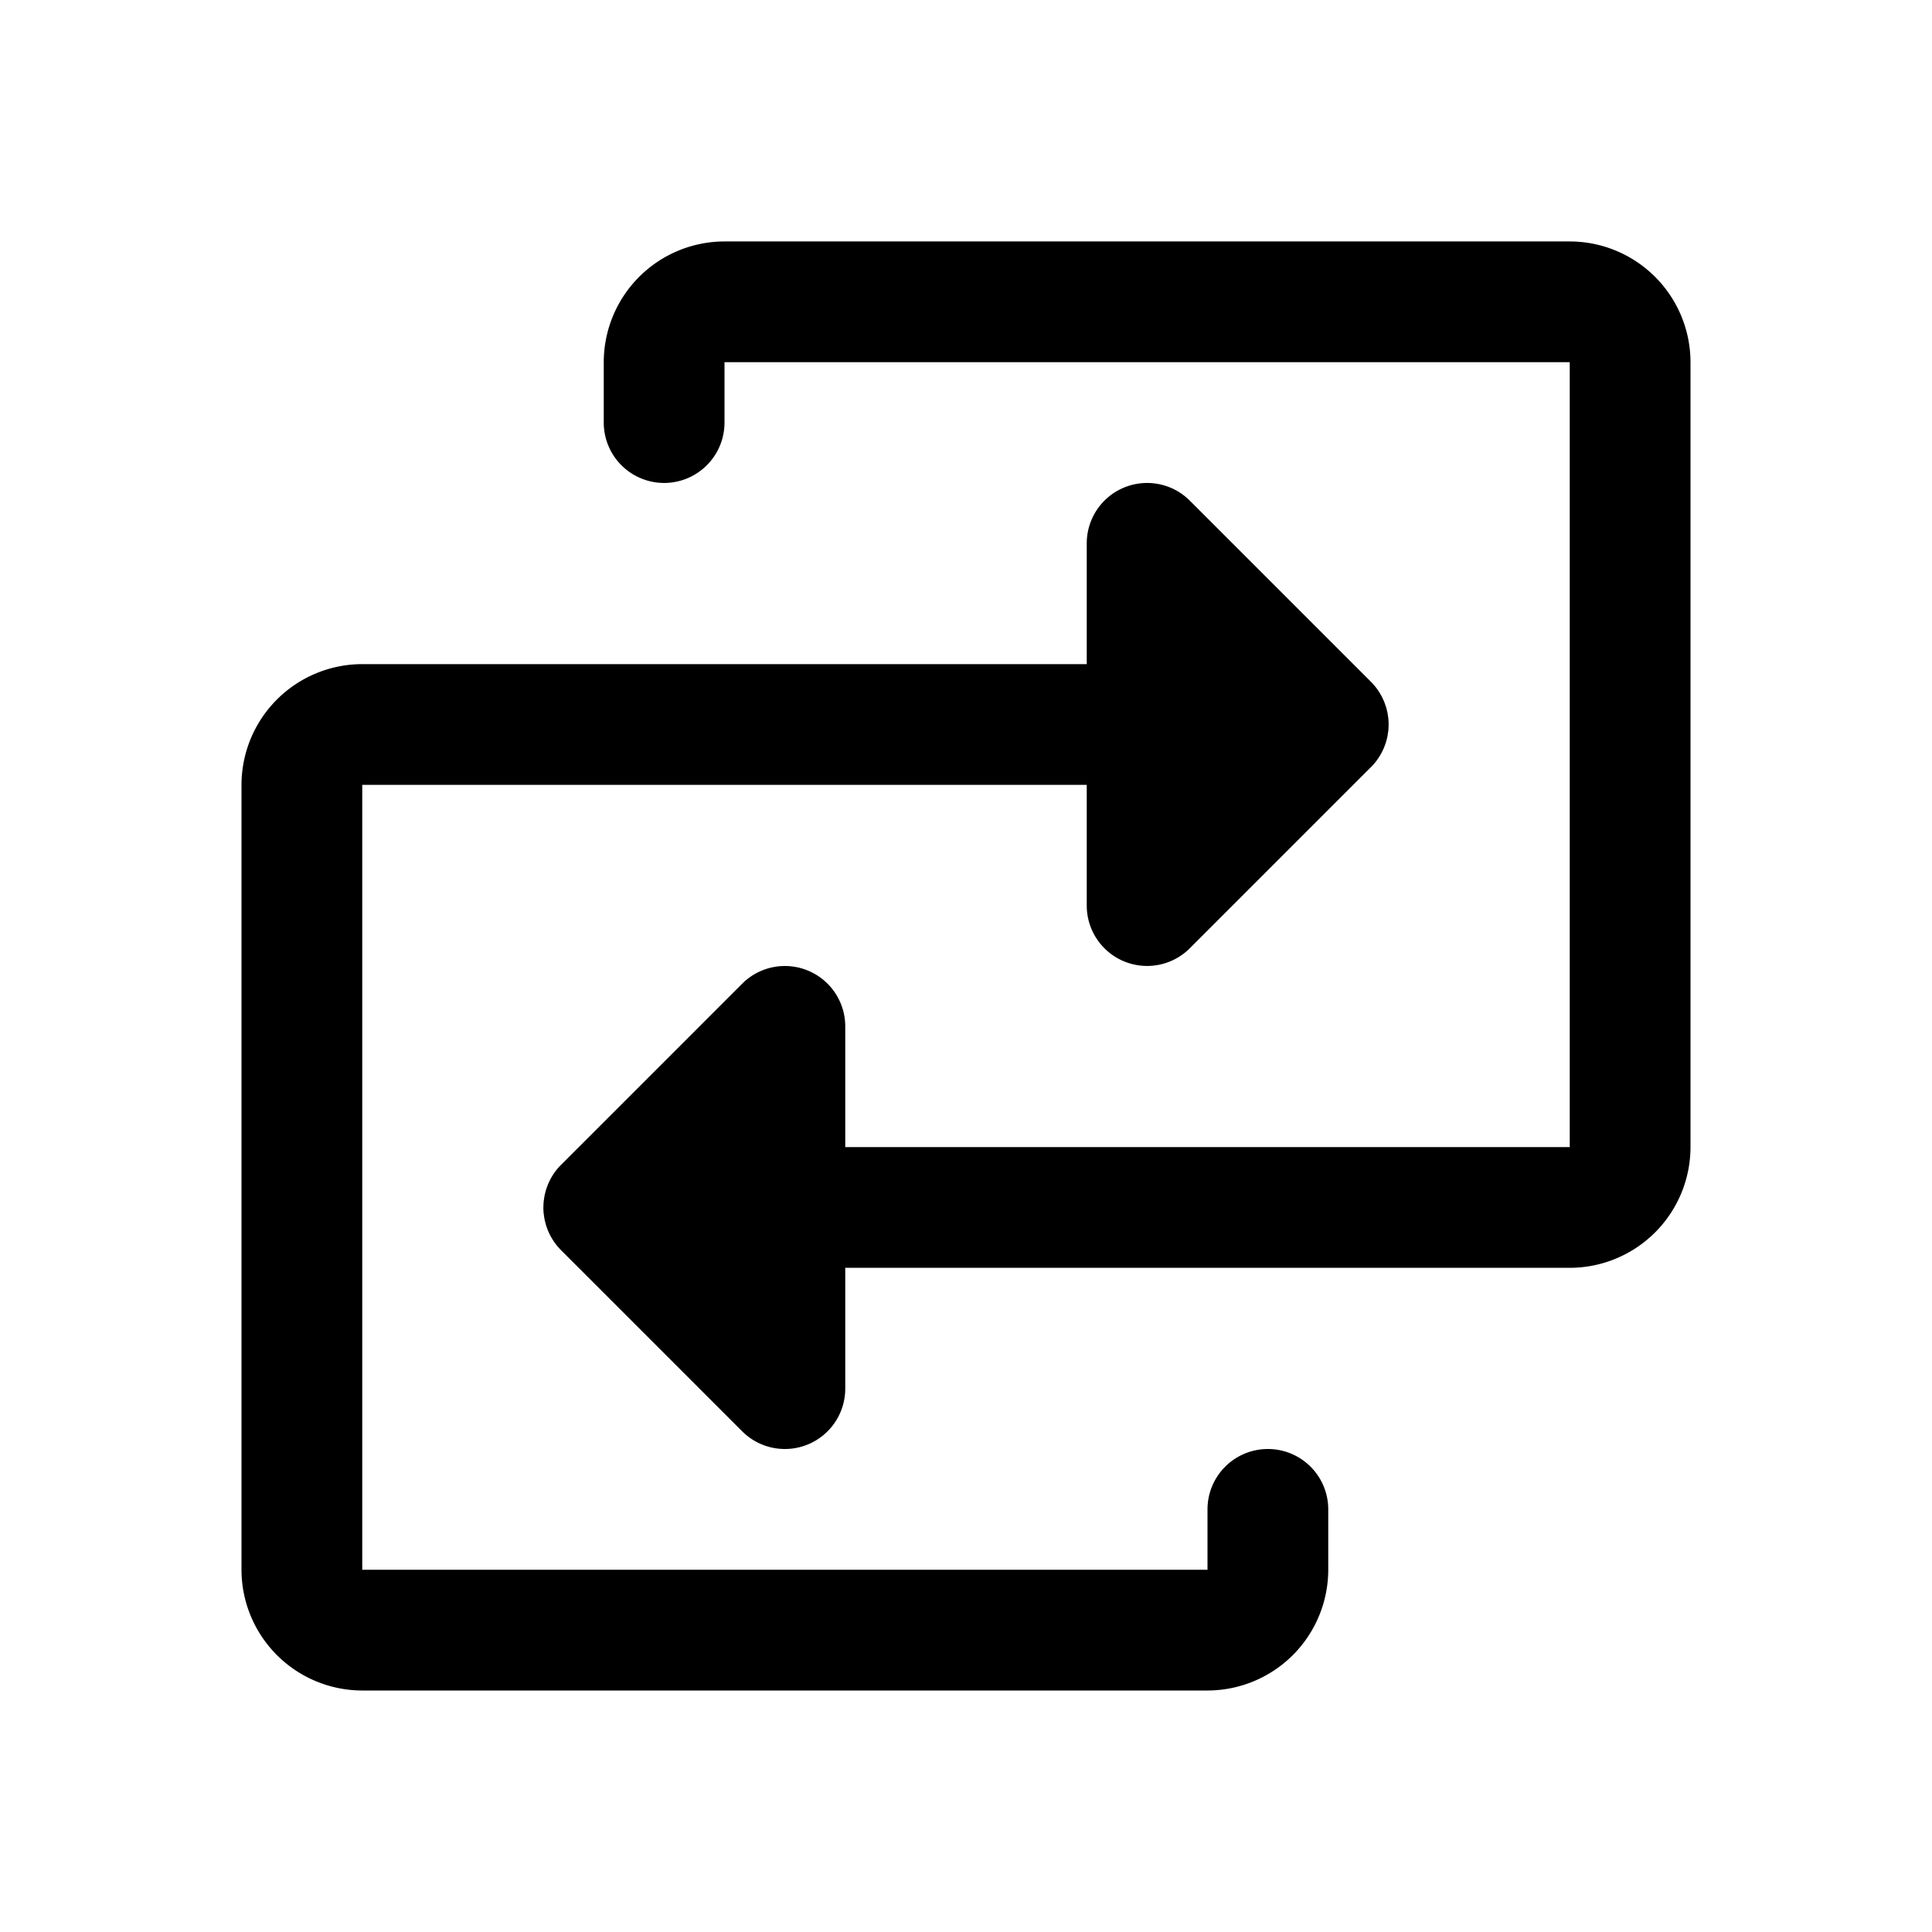 <svg id="Raw" xmlns="http://www.w3.org/2000/svg" viewBox="0 0 256 256">
  <rect width="256" height="256" fill="none"/>
  <path d="M224,47.993v104a16.018,16.018,0,0,1-16,16H112V184a8,8,0,0,1-13.657,5.657l-24-24a7.989,7.989,0,0,1-1.36-1.822c-.006-.011-.014-.022-.02-.033-.104-.192-.196-.388-.283-.587-.019-.043-.041-.084-.059-.128-.075-.179-.138-.361-.199-.544-.023-.068-.049-.133-.07-.202-.053-.174-.094-.35-.135-.526-.019-.08-.042-.159-.059-.24-.038-.19-.063-.382-.088-.574-.009-.069-.023-.137-.03-.207-.026-.266-.041-.532-.04-.799L72,159.993c0-.025.003-.049.004-.074.002-.236.013-.471.036-.706.015-.158.043-.311.067-.466.016-.1.026-.2.046-.3.036-.181.083-.358.131-.535.02-.072.034-.145.056-.217.056-.187.123-.368.192-.548.023-.061.042-.123.067-.184.077-.189.166-.371.257-.553.025-.05.047-.102.073-.152.108-.205.227-.402.352-.596.015-.024.028-.049.044-.073a8.029,8.029,0,0,1,1.091-1.318l23.928-23.928A8,8,0,0,1,112,136v15.993h96v-104H96v8a8,8,0,0,1-16,0v-8a16.018,16.018,0,0,1,16-16H208A16.018,16.018,0,0,1,224,47.993ZM168,192a8,8,0,0,0-8,8v8H48V104h96v15.993a8,8,0,0,0,13.657,5.657l23.928-23.928a8.028,8.028,0,0,0,1.091-1.318c.016-.024.029-.049.044-.073.125-.194.244-.391.352-.596.026-.05.048-.102.074-.153.091-.181.179-.363.256-.552.025-.062.045-.125.069-.188.068-.18.135-.36.191-.545.021-.072.036-.145.056-.217.048-.177.095-.353.131-.535.02-.099.03-.2.046-.3.024-.155.052-.309.067-.466.023-.235.033-.47.036-.706C183.997,96.049,184,96.025,184,96l-0-.002c0-.267-.014-.533-.04-.799-.007-.07-.021-.138-.03-.207-.024-.192-.05-.384-.088-.574-.016-.081-.04-.16-.059-.24-.041-.176-.082-.352-.135-.526-.021-.068-.047-.133-.07-.2-.062-.184-.125-.366-.2-.546-.018-.042-.039-.083-.058-.125-.087-.199-.179-.396-.284-.589-.006-.011-.014-.022-.02-.033a7.989,7.989,0,0,0-1.36-1.822l-24-24A8,8,0,0,0,144,71.993V88H48a16.018,16.018,0,0,0-16,16V208a16.018,16.018,0,0,0,16,16H160a16.018,16.018,0,0,0,16-16v-8A8,8,0,0,0,168,192Z"/>
</svg>
